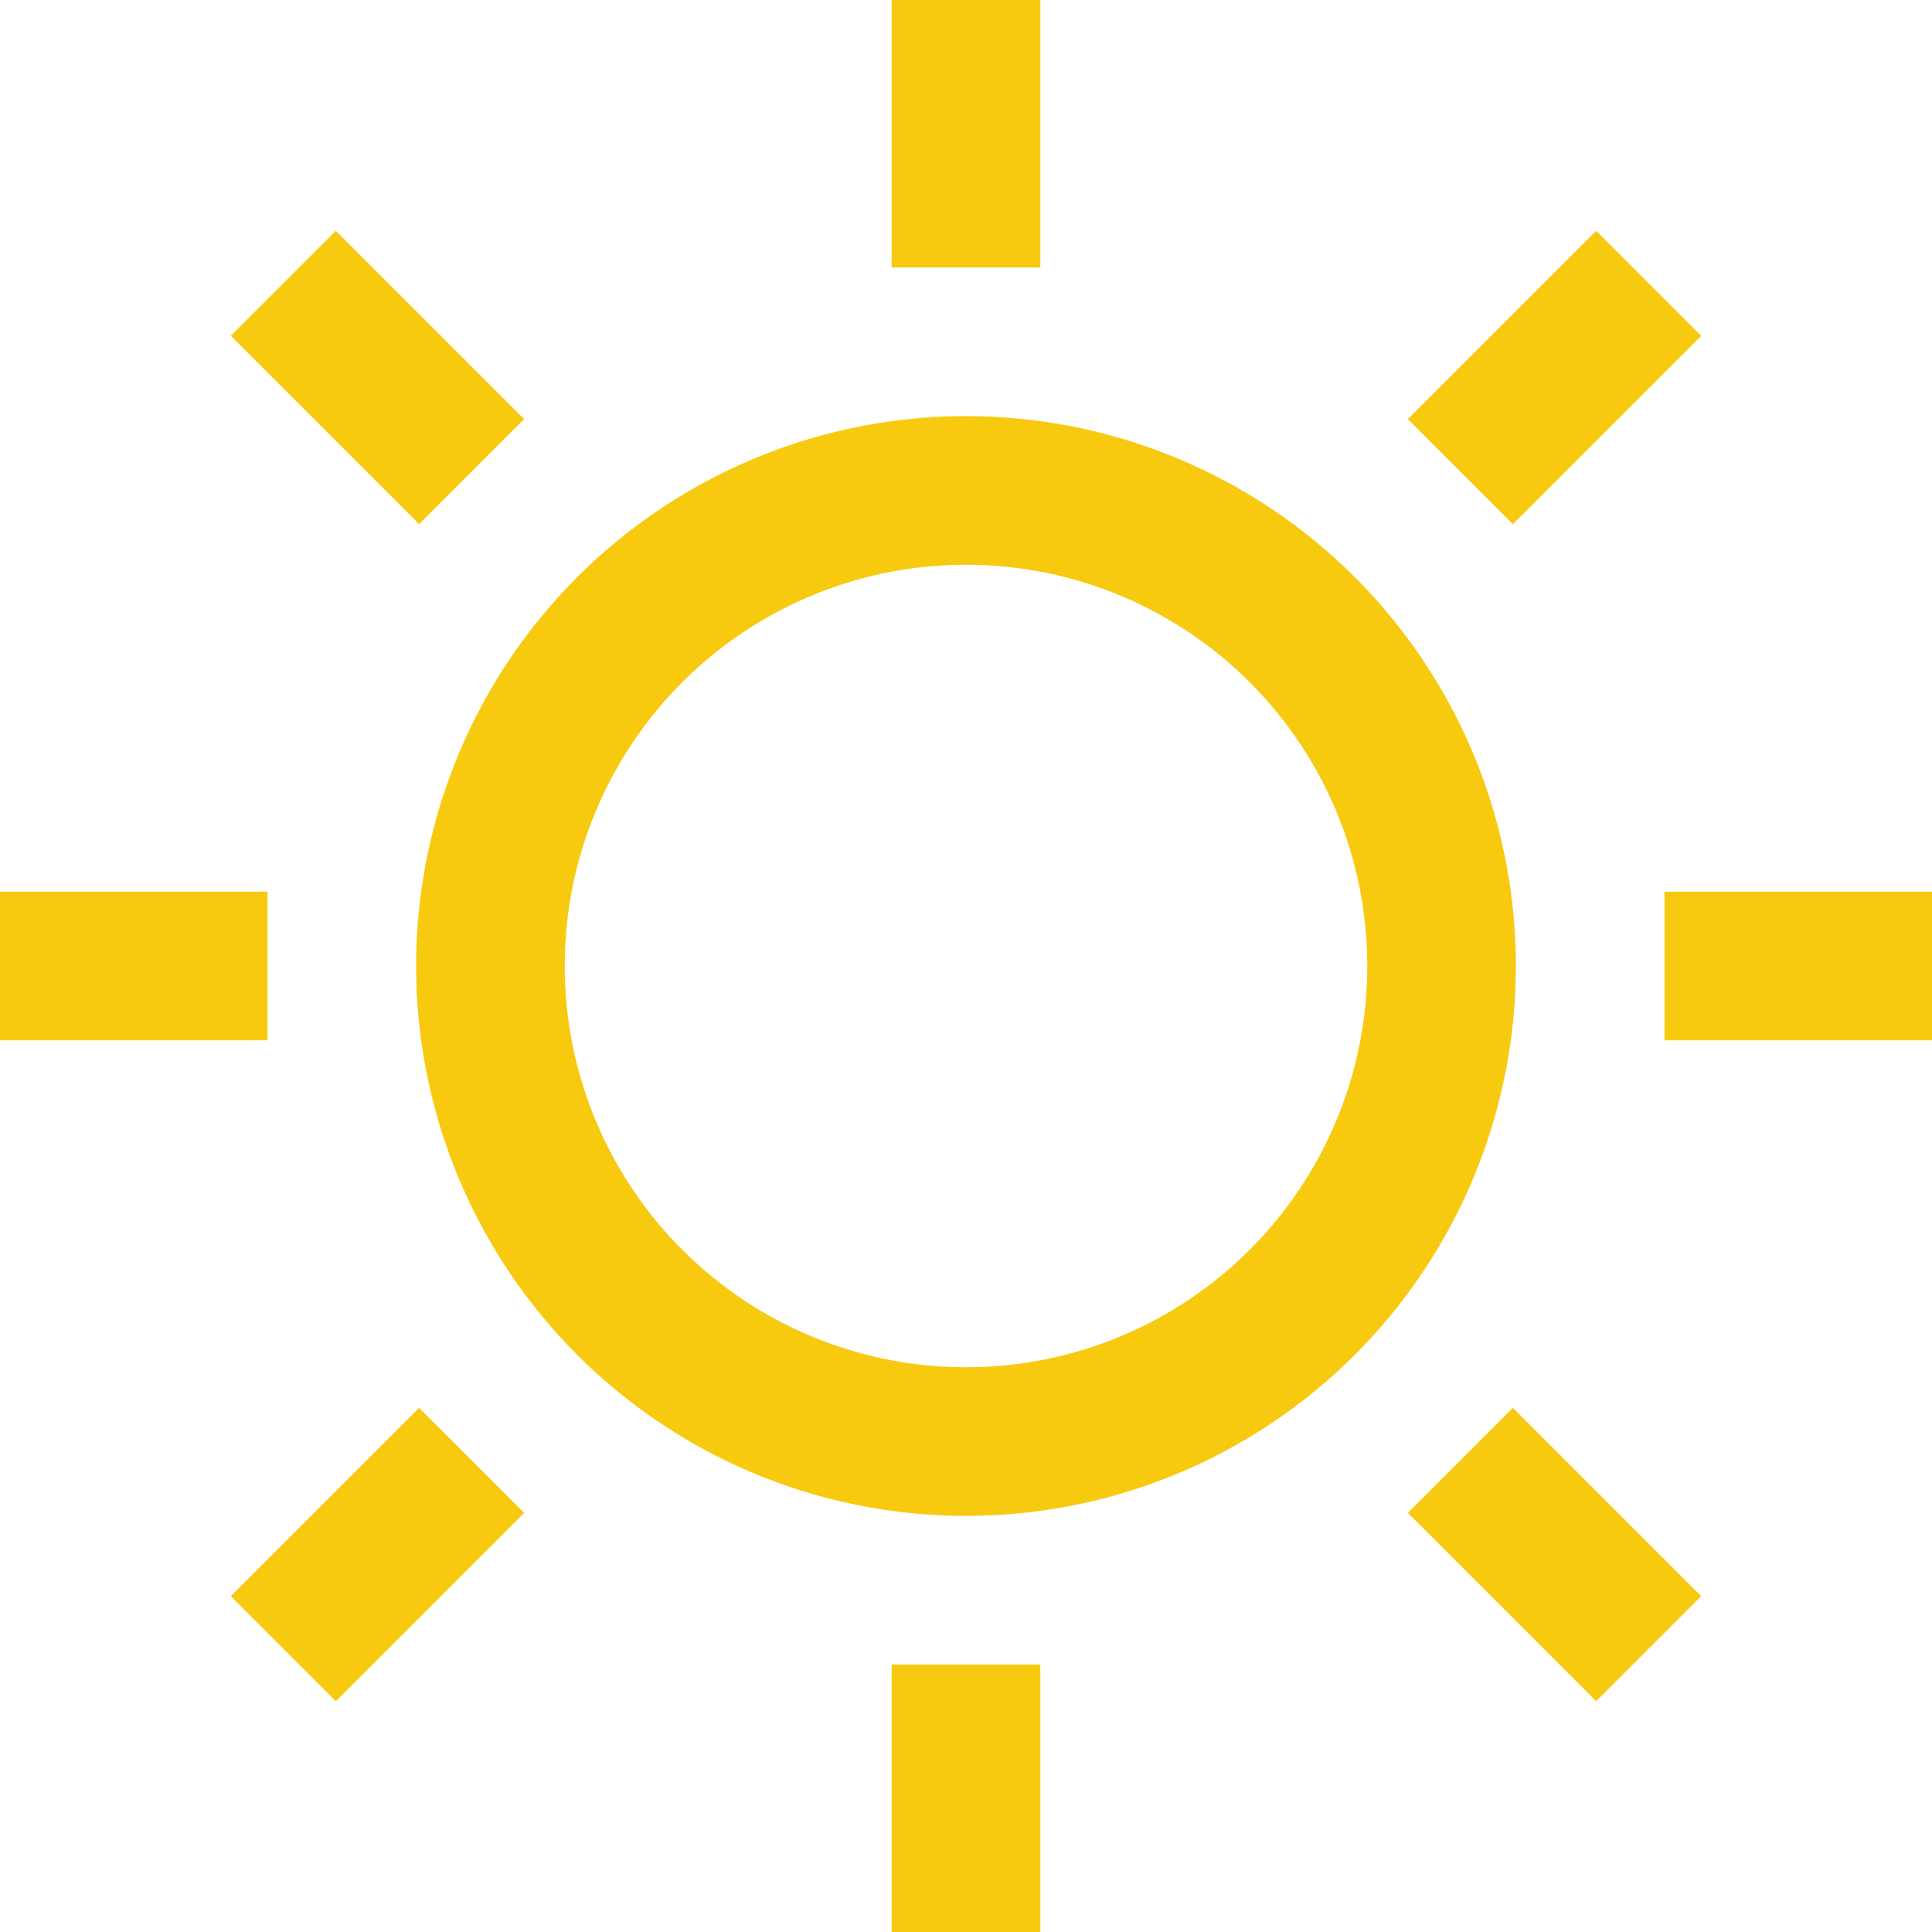 <svg id="brightness-46" xmlns="http://www.w3.org/2000/svg" viewBox="0 0 26 26">
  <defs>
    <style>
      .weather-sun-icon-cls-1 {
        fill: none;
        stroke: #f7ca10;
        stroke-linecap: square;
        stroke-miterlimit: 10;
        stroke-width: 2px;
      }
    </style>
  </defs>
  <line id="Line_593" data-name="Line 593" class="weather-sun-icon-cls-1" x2="1.6" transform="translate(1 13)"/>
  <line id="Line_594" data-name="Line 594" class="weather-sun-icon-cls-1" x2="1.12" y2="1.12" transform="translate(4.52 4.52)"/>
  <line id="Line_595" data-name="Line 595" class="weather-sun-icon-cls-1" y2="1.6" transform="translate(13 1)"/>
  <line id="Line_596" data-name="Line 596" class="weather-sun-icon-cls-1" x1="1.12" y2="1.12" transform="translate(20.36 4.52)"/>
  <line id="Line_597" data-name="Line 597" class="weather-sun-icon-cls-1" x1="1.6" transform="translate(23.4 13)"/>
  <line id="Line_598" data-name="Line 598" class="weather-sun-icon-cls-1" x1="1.12" y1="1.12" transform="translate(20.36 20.36)"/>
  <line id="Line_599" data-name="Line 599" class="weather-sun-icon-cls-1" y1="1.6" transform="translate(13 23.4)"/>
  <line id="Line_600" data-name="Line 600" class="weather-sun-icon-cls-1" y1="1.12" x2="1.12" transform="translate(4.52 20.36)"/>
  <circle id="Ellipse_210" data-name="Ellipse 210" class="weather-sun-icon-cls-1" cx="6.4" cy="6.4" r="6.4" transform="translate(6.6 6.6)"/>
</svg>
